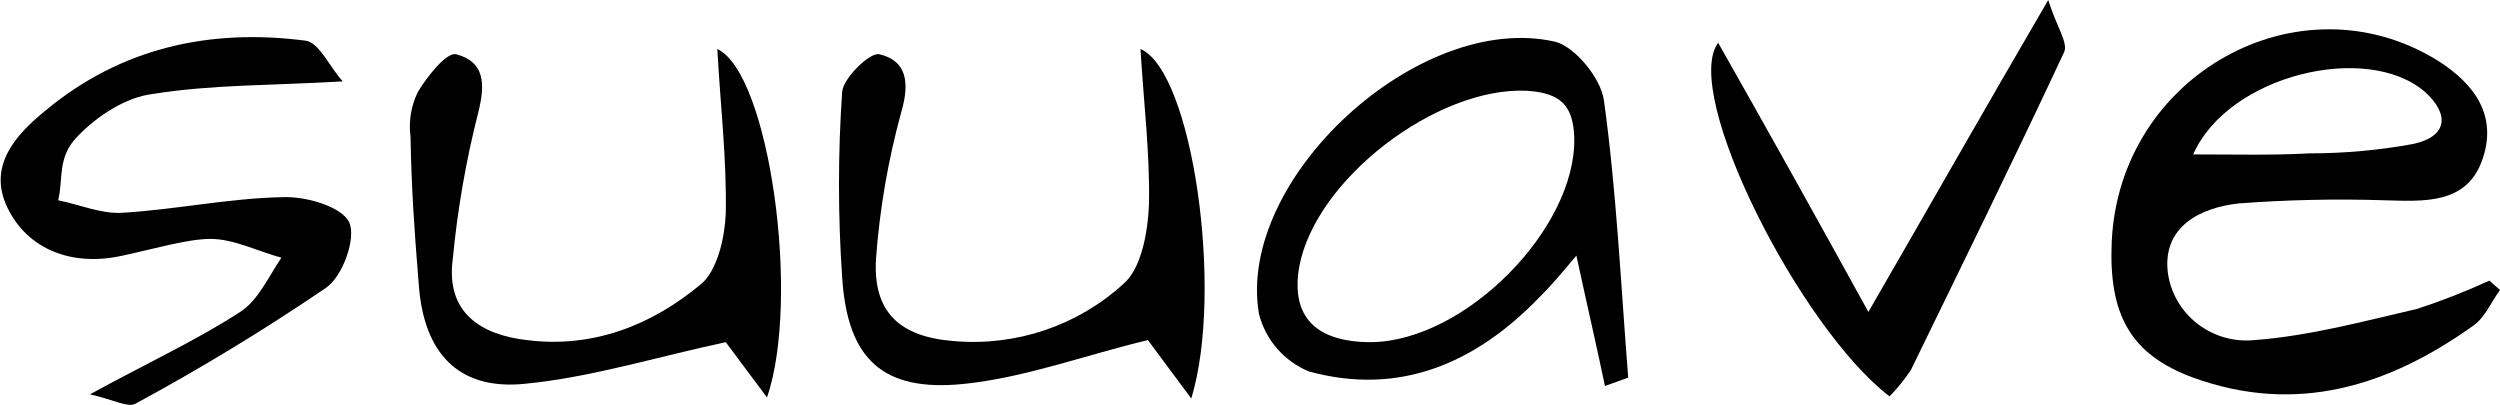 <svg width="105" height="17" viewBox="0 0 105 17" fill="none" xmlns="http://www.w3.org/2000/svg">
<g clip-path="url(#clip0_248_939)">
<path d="M105 12.18C104.644 12.662 104.378 13.32 103.889 13.67C100.334 16.211 96.468 17.438 92.114 15.861C89.492 14.897 88.559 13.232 88.692 10.165C89.003 3.155 96.557 -1.052 102.378 2.541C103.978 3.549 104.911 4.907 104.244 6.747C103.578 8.588 101.8 8.456 100.156 8.412C98.111 8.346 96.064 8.39 94.024 8.544C92.425 8.719 90.825 9.508 91.047 11.436C91.158 12.285 91.602 13.058 92.282 13.59C92.963 14.122 93.827 14.37 94.691 14.284C97.001 14.108 99.268 13.495 101.534 12.969C102.563 12.632 103.572 12.237 104.555 11.786L105 12.18ZM92.114 6.485C93.891 6.485 95.446 6.528 97.001 6.441C98.462 6.442 99.92 6.31 101.356 6.046C102.778 5.74 102.911 4.82 101.845 3.856C99.401 1.753 93.58 3.155 92.114 6.485Z" fill="black"/>
<path d="M67.408 16.211C67.052 14.503 66.653 12.794 66.208 10.735C65.586 11.479 65.142 12.005 64.653 12.487C61.987 15.247 58.788 16.649 54.966 15.598C54.452 15.383 53.996 15.054 53.634 14.636C53.272 14.217 53.013 13.722 52.878 13.188C51.9 7.536 59.587 0.438 65.32 1.753C66.164 1.972 67.23 3.286 67.364 4.206C67.897 8.062 68.075 11.961 68.385 15.861L67.408 16.211ZM57.588 14.371C61.542 14.327 66.208 9.595 66.119 5.784C66.075 4.425 65.542 3.9 64.12 3.812C60.343 3.637 55.233 7.536 54.566 11.216C54.211 13.276 55.233 14.371 57.588 14.371Z" fill="black"/>
<path d="M30.127 2.059C32.304 3.067 33.637 12.531 32.215 16.693L30.482 14.371C27.594 14.985 24.795 15.861 21.995 16.124C19.196 16.387 17.818 14.765 17.596 12.049C17.374 9.333 17.285 7.843 17.241 5.74C17.158 5.095 17.266 4.441 17.552 3.856C17.952 3.199 18.752 2.191 19.151 2.278C20.351 2.585 20.396 3.505 20.085 4.732C19.571 6.747 19.215 8.798 19.018 10.866C18.707 13.144 20.218 14.065 22.129 14.284C24.884 14.634 27.372 13.67 29.46 11.918C30.127 11.348 30.438 9.99 30.482 8.982C30.527 6.704 30.26 4.469 30.127 2.059Z" fill="black"/>
<path d="M47.901 2.059C50.079 2.979 51.412 12.224 50.034 16.737L48.212 14.284C45.635 14.897 43.058 15.861 40.481 16.124C37.059 16.474 35.593 15.072 35.371 11.655C35.193 9.058 35.193 6.452 35.371 3.856C35.415 3.286 36.526 2.191 36.926 2.278C38.081 2.541 38.214 3.461 37.859 4.688C37.303 6.709 36.945 8.778 36.792 10.866C36.659 13.101 37.77 14.152 40.081 14.327C41.371 14.437 42.669 14.278 43.894 13.864C45.118 13.449 46.241 12.786 47.19 11.918C47.946 11.26 48.212 9.727 48.257 8.588C48.301 6.441 48.035 4.338 47.901 2.059Z" fill="black"/>
<path d="M3.777 16.562C6.265 15.204 8.265 14.284 10.087 13.101C10.842 12.619 11.286 11.611 11.819 10.822C10.842 10.559 9.82 10.034 8.842 10.034C7.865 10.034 6.398 10.472 5.154 10.735C3.021 11.216 1.155 10.472 0.311 8.719C-0.533 6.967 0.666 5.652 1.911 4.644C5.065 2.015 8.798 1.183 12.841 1.709C13.419 1.796 13.864 2.848 14.397 3.418C11.42 3.593 8.887 3.549 6.443 3.943C5.288 4.075 4.088 4.863 3.244 5.74C2.399 6.616 2.666 7.492 2.444 8.412C3.332 8.588 4.221 8.982 5.11 8.938C7.376 8.807 9.598 8.325 11.864 8.281C12.841 8.237 14.352 8.675 14.663 9.333C14.974 9.99 14.397 11.611 13.686 12.093C11.105 13.847 8.436 15.47 5.687 16.956C5.376 17.131 4.754 16.781 3.777 16.562Z" fill="black"/>
<path d="M79.361 16.649C75.584 13.758 70.607 3.899 72.162 1.796C74.251 5.477 76.251 9.07 78.472 13.101C81.005 8.719 83.316 4.644 86.026 0C86.382 1.139 86.871 1.796 86.693 2.191C84.604 6.66 82.427 11.085 80.25 15.554C79.987 15.944 79.689 16.311 79.361 16.649Z" fill="black"/>
</g>
<defs>
<clipPath id="clip0_248_939">
<rect width="105" height="17" fill="white"/>
</clipPath>
</defs>
</svg>
